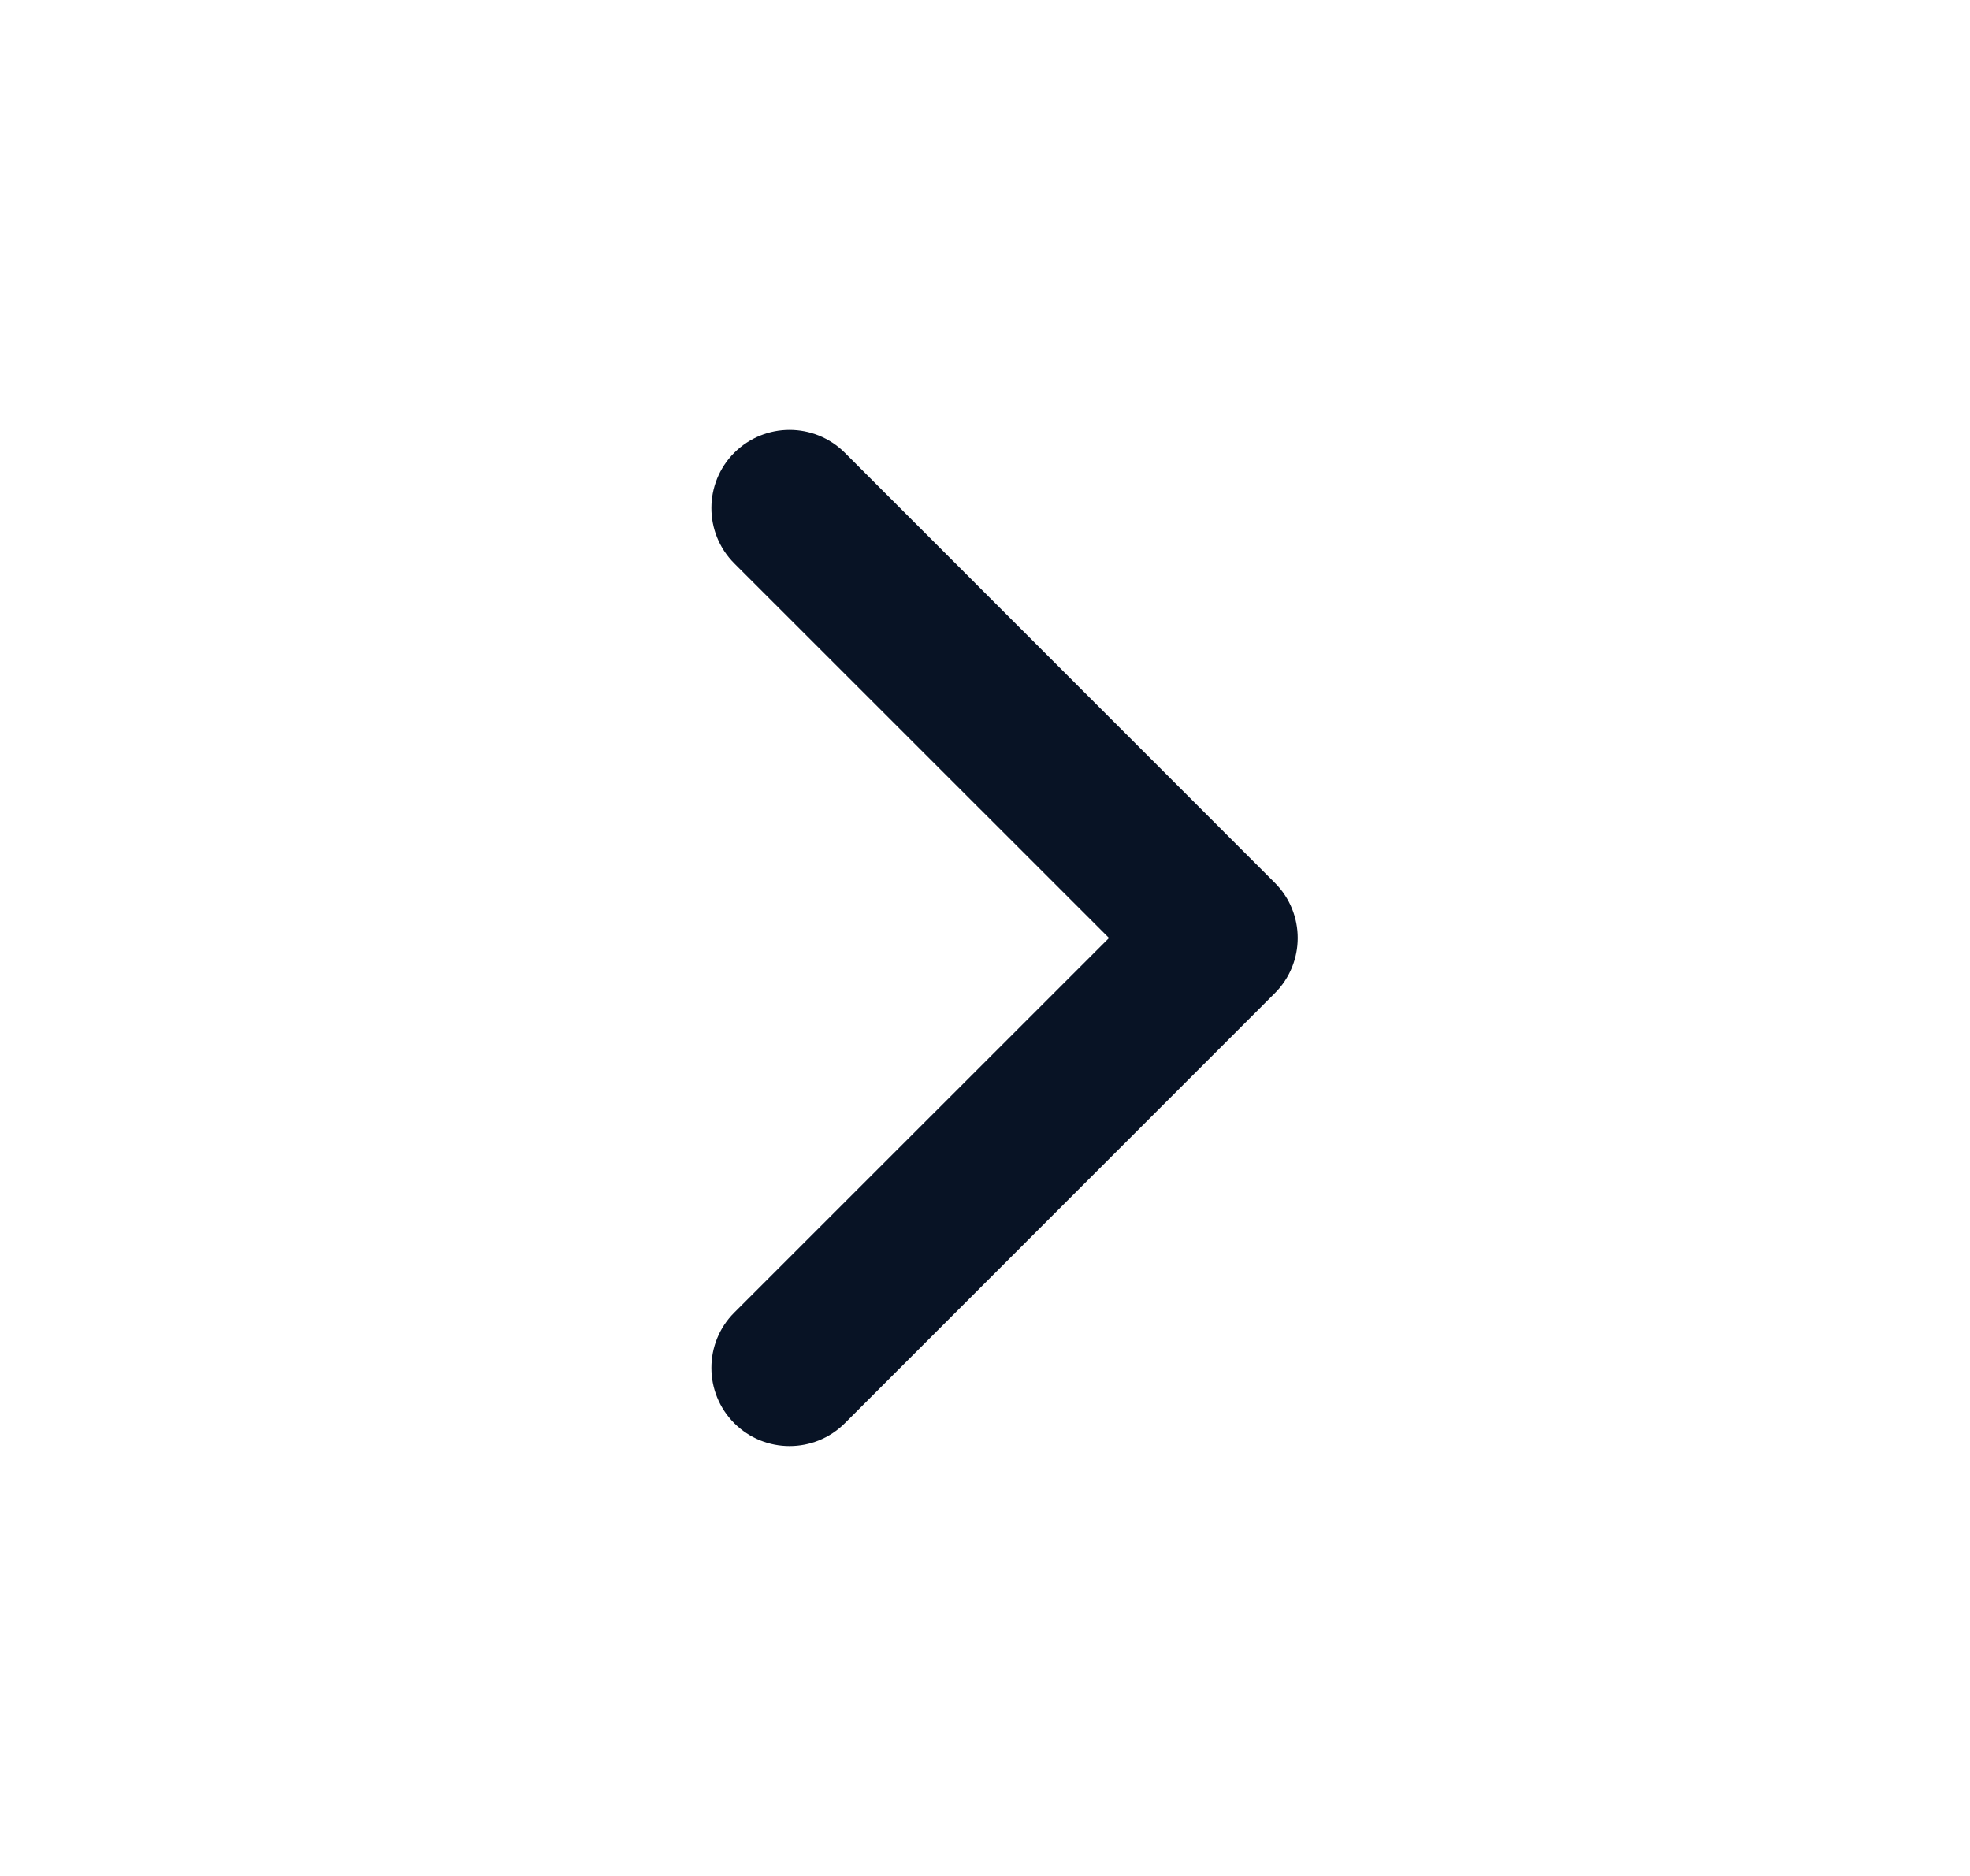 <svg width="21" height="20" viewBox="0 0 21 20" fill="none" xmlns="http://www.w3.org/2000/svg">
<path fill-rule="evenodd" clip-rule="evenodd" d="M7.827 4.827C8.153 4.502 8.68 4.502 9.006 4.827L13.589 9.411C13.915 9.736 13.915 10.264 13.589 10.589L9.006 15.173C8.68 15.498 8.153 15.498 7.827 15.173C7.502 14.847 7.502 14.319 7.827 13.994L11.822 10L7.827 6.006C7.502 5.68 7.502 5.153 7.827 4.827Z" fill="#081325"/>
</svg>
